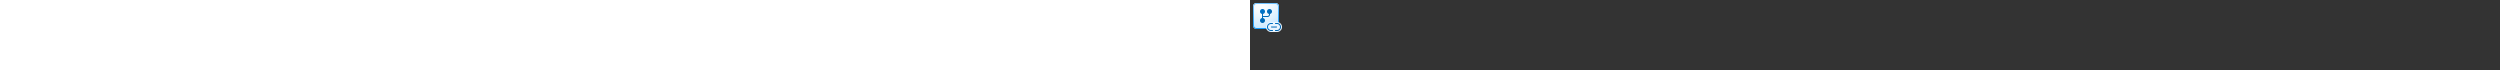 <?xml version="1.0" encoding="utf-8"?><svg xmlns="http://www.w3.org/2000/svg" width="100%" height="70" fill="currentColor" preserveAspectRatio="xMidYMid meet"><rect width="100%" height="100%" fill="#333333" stroke="none"/><path fill="url(#icon-efe95f761a1c479b__icon-150fbb66bcb2b7ea__a)" d="M3 6.5A3.5 3.5 0 0 1 6.5 3h19A3.5 3.5 0 0 1 29 6.5v19a3.5 3.5 0 0 1-3.5 3.5h-19A3.5 3.5 0 0 1 3 25.5v-19Z" /><path fill="url(#icon-05fe894885730726__icon-a52953f2ed646617__b)" fill-opacity=".2" d="M3 6.5A3.5 3.5 0 0 1 6.5 3h19A3.5 3.5 0 0 1 29 6.5v19a3.5 3.5 0 0 1-3.5 3.5h-19A3.5 3.5 0 0 1 3 25.5v-19Z" /><path fill="url(#icon-7dd29b8c9f023d6b__icon-a789ba21fbde080e__c)" fill-rule="evenodd" d="M25.5 4h-19A2.5 2.5 0 0 0 4 6.5v19A2.5 2.5 0 0 0 6.5 28h19a2.5 2.5 0 0 0 2.5-2.5v-19A2.5 2.5 0 0 0 25.5 4Zm-19-1A3.5 3.5 0 0 0 3 6.5v19A3.5 3.5 0 0 0 6.5 29h19a3.5 3.5 0 0 0 3.5-3.5v-19A3.5 3.5 0 0 0 25.5 3h-19Z" clip-rule="evenodd" /><path fill="url(#icon-054e7ecced3336a2__icon-f3c7033ad5814825__d)" d="M15 11.5a2.5 2.5 0 0 1-2 2.45V16h4.5a1.5 1.5 0 0 0 1.5-1.5v-.55a2.5 2.5 0 1 1 1 0v.55a2.5 2.5 0 0 1-2.5 2.5H13v1.05a2.5 2.5 0 1 1-2.294.709v-.056h.056A2.495 2.495 0 0 1 12 18.05v-4.1a2.5 2.5 0 0 1-1.294-4.191v-.023h.022A2.5 2.5 0 0 1 15 11.5Z" /><path fill="#E9F5FF" d="M27 22h-6a5 5 0 0 0 0 10h6a5 5 0 0 0 0-10Z" /><path fill="url(#icon-bc8db12f463bb735__icon-7cfd77e3de2690c7__e)" d="M21 24a3 3 0 1 0 0 6h1.5a.5.5 0 0 1 0 1H21a4 4 0 0 1 0-8h1.5a.5.5 0 0 1 0 1H21Z" /><path fill="url(#icon-4c5d2be28e9cdc3c__icon-2465ba6cd78dc9d7__f)" d="M27 30a3 3 0 1 0 0-6h-1.5a.5.5 0 0 1 0-1H27a4 4 0 0 1 0 8h-1.5a.5.5 0 0 1 0-1H27Z" /><path fill="url(#icon-70126ae04b261f2d__icon-440b3bab98a7b4a1__g)" d="M21.5 26.5a.5.5 0 0 0 0 1h5a.5.5 0 0 0 0-1h-5Z" /><defs><linearGradient id="icon-efe95f761a1c479b__icon-150fbb66bcb2b7ea__a" x1="10.222" x2="13.511" y1="3" y2="29.311" gradientUnits="userSpaceOnUse"><stop stop-color="#FFFFFF" /><stop offset="1" stop-color="#D7EEFF" /></linearGradient><linearGradient id="icon-7dd29b8c9f023d6b__icon-a789ba21fbde080e__c" x1="11.396" x2="14.897" y1="3" y2="29.256" gradientUnits="userSpaceOnUse"><stop stop-color="#77C5FF" /><stop offset="1" stop-color="#119AFF" /></linearGradient><linearGradient id="icon-054e7ecced3336a2__icon-f3c7033ad5814825__d" x1="10" x2="23.835" y1="9" y2="20.859" gradientUnits="userSpaceOnUse"><stop stop-color="#0076CE" /><stop offset="1" stop-color="#005DA2" /></linearGradient><linearGradient id="icon-bc8db12f463bb735__icon-7cfd77e3de2690c7__e" x1="17" x2="23.892" y1="23" y2="35.062" gradientUnits="userSpaceOnUse"><stop stop-color="#0076CE" /><stop offset="1" stop-color="#005DA2" /></linearGradient><linearGradient id="icon-4c5d2be28e9cdc3c__icon-2465ba6cd78dc9d7__f" x1="17" x2="23.892" y1="23" y2="35.062" gradientUnits="userSpaceOnUse"><stop stop-color="#0076CE" /><stop offset="1" stop-color="#005DA2" /></linearGradient><linearGradient id="icon-70126ae04b261f2d__icon-440b3bab98a7b4a1__g" x1="17" x2="23.892" y1="23" y2="35.062" gradientUnits="userSpaceOnUse"><stop stop-color="#0076CE" /><stop offset="1" stop-color="#005DA2" /></linearGradient><radialGradient id="icon-05fe894885730726__icon-a52953f2ed646617__b" cx="0" cy="0" r="1" gradientTransform="rotate(56.31 -3.476 15.448) scale(24.738 21.408)" gradientUnits="userSpaceOnUse"><stop offset=".177" stop-color="#FFFFFF" /><stop offset="1" stop-color="#71C2FF" /></radialGradient></defs></svg>